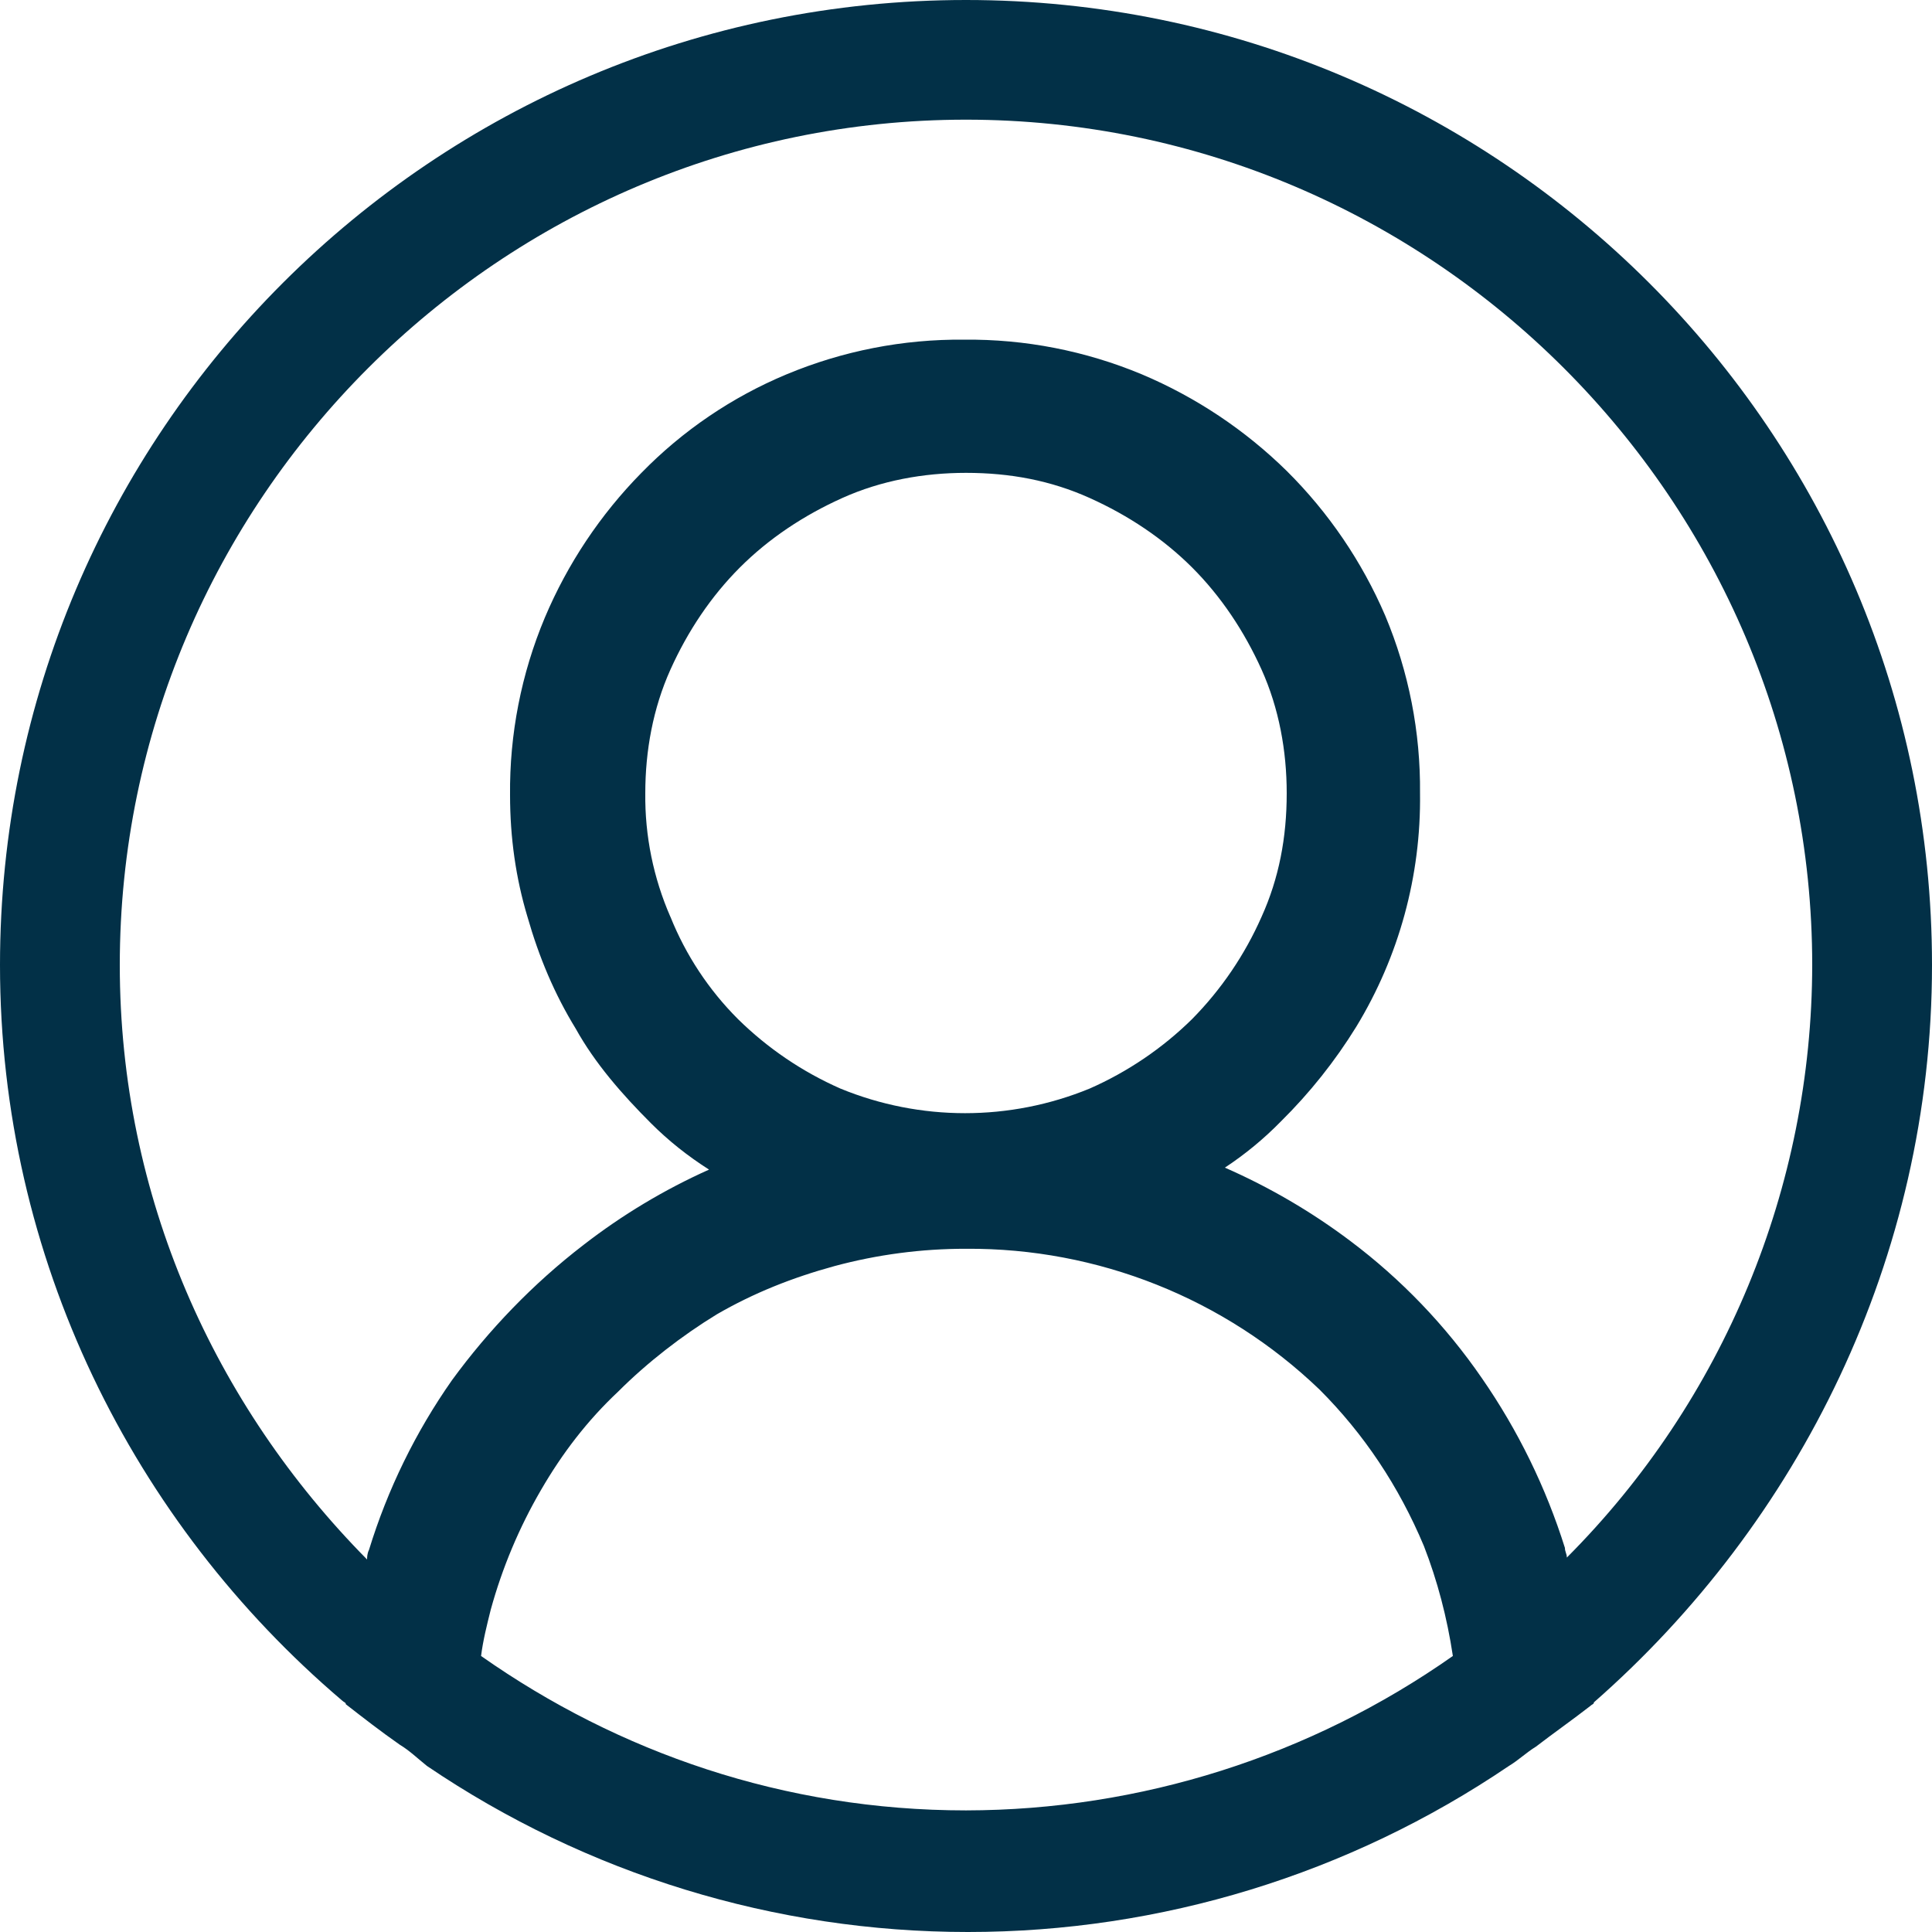 <svg width="52" height="52" viewBox="0 0 52 52" fill="none" xmlns="http://www.w3.org/2000/svg">
<path d="M52 25.974C52 11.635 40.352 0 26 0C11.648 0 0 11.635 0 25.974C0 33.871 3.588 40.989 9.204 45.767C9.256 45.819 9.308 45.819 9.308 45.87C9.776 46.234 10.244 46.599 10.764 46.962C11.024 47.118 11.232 47.323 11.492 47.531C15.789 50.444 20.861 52.001 26.052 52C31.243 52.001 36.315 50.444 40.612 47.531C40.872 47.375 41.08 47.17 41.34 47.011C41.808 46.651 42.328 46.286 42.796 45.922C42.848 45.87 42.9 45.87 42.9 45.819C48.412 40.986 52 33.871 52 25.974ZM26 48.727C21.112 48.727 16.64 47.167 12.948 44.571C13 44.154 13.104 43.742 13.208 43.326C13.518 42.198 13.972 41.116 14.56 40.105C15.132 39.117 15.808 38.233 16.64 37.453C17.42 36.673 18.356 35.948 19.292 35.376C20.28 34.804 21.32 34.388 22.464 34.076C23.617 33.766 24.806 33.609 26 33.611C29.545 33.586 32.959 34.946 35.516 37.401C36.712 38.597 37.648 40.001 38.324 41.61C38.688 42.546 38.948 43.534 39.104 44.571C35.266 47.269 30.691 48.72 26 48.727ZM18.044 24.677C17.586 23.628 17.355 22.494 17.368 21.349C17.368 20.209 17.576 19.064 18.044 18.024C18.512 16.985 19.136 16.052 19.916 15.272C20.696 14.492 21.632 13.871 22.672 13.403C23.712 12.935 24.856 12.727 26 12.727C27.196 12.727 28.288 12.935 29.328 13.403C30.368 13.871 31.304 14.495 32.084 15.272C32.864 16.052 33.488 16.988 33.956 18.024C34.424 19.064 34.632 20.209 34.632 21.349C34.632 22.545 34.424 23.637 33.956 24.674C33.504 25.699 32.87 26.633 32.084 27.43C31.286 28.215 30.352 28.848 29.328 29.299C27.179 30.182 24.769 30.182 22.62 29.299C21.596 28.848 20.662 28.215 19.864 27.43C19.077 26.644 18.458 25.706 18.044 24.674V24.677ZM42.172 41.922C42.172 41.818 42.12 41.766 42.12 41.662C41.609 40.035 40.855 38.494 39.884 37.092C38.912 35.68 37.718 34.434 36.348 33.404C35.302 32.616 34.167 31.953 32.968 31.427C33.514 31.067 34.019 30.65 34.476 30.183C35.251 29.417 35.932 28.562 36.504 27.635C37.656 25.743 38.25 23.564 38.22 21.349C38.236 19.71 37.918 18.084 37.284 16.572C36.658 15.115 35.758 13.792 34.632 12.675C33.508 11.57 32.184 10.688 30.732 10.075C29.217 9.443 27.59 9.125 25.948 9.142C24.306 9.126 22.679 9.445 21.164 10.078C19.699 10.69 18.373 11.591 17.264 12.727C16.159 13.85 15.277 15.172 14.664 16.624C14.03 18.136 13.712 19.762 13.728 21.401C13.728 22.545 13.884 23.637 14.196 24.674C14.508 25.766 14.924 26.754 15.496 27.687C16.016 28.623 16.744 29.455 17.524 30.235C17.992 30.703 18.512 31.116 19.084 31.48C17.881 32.019 16.746 32.7 15.704 33.508C14.352 34.547 13.156 35.792 12.168 37.144C11.187 38.541 10.433 40.083 9.932 41.714C9.88 41.818 9.88 41.922 9.88 41.974C5.772 37.817 3.224 32.208 3.224 25.974C3.224 13.455 13.468 3.221 26 3.221C38.532 3.221 48.776 13.455 48.776 25.974C48.769 31.954 46.395 37.688 42.172 41.922Z" fill="#023047"/>
</svg>
